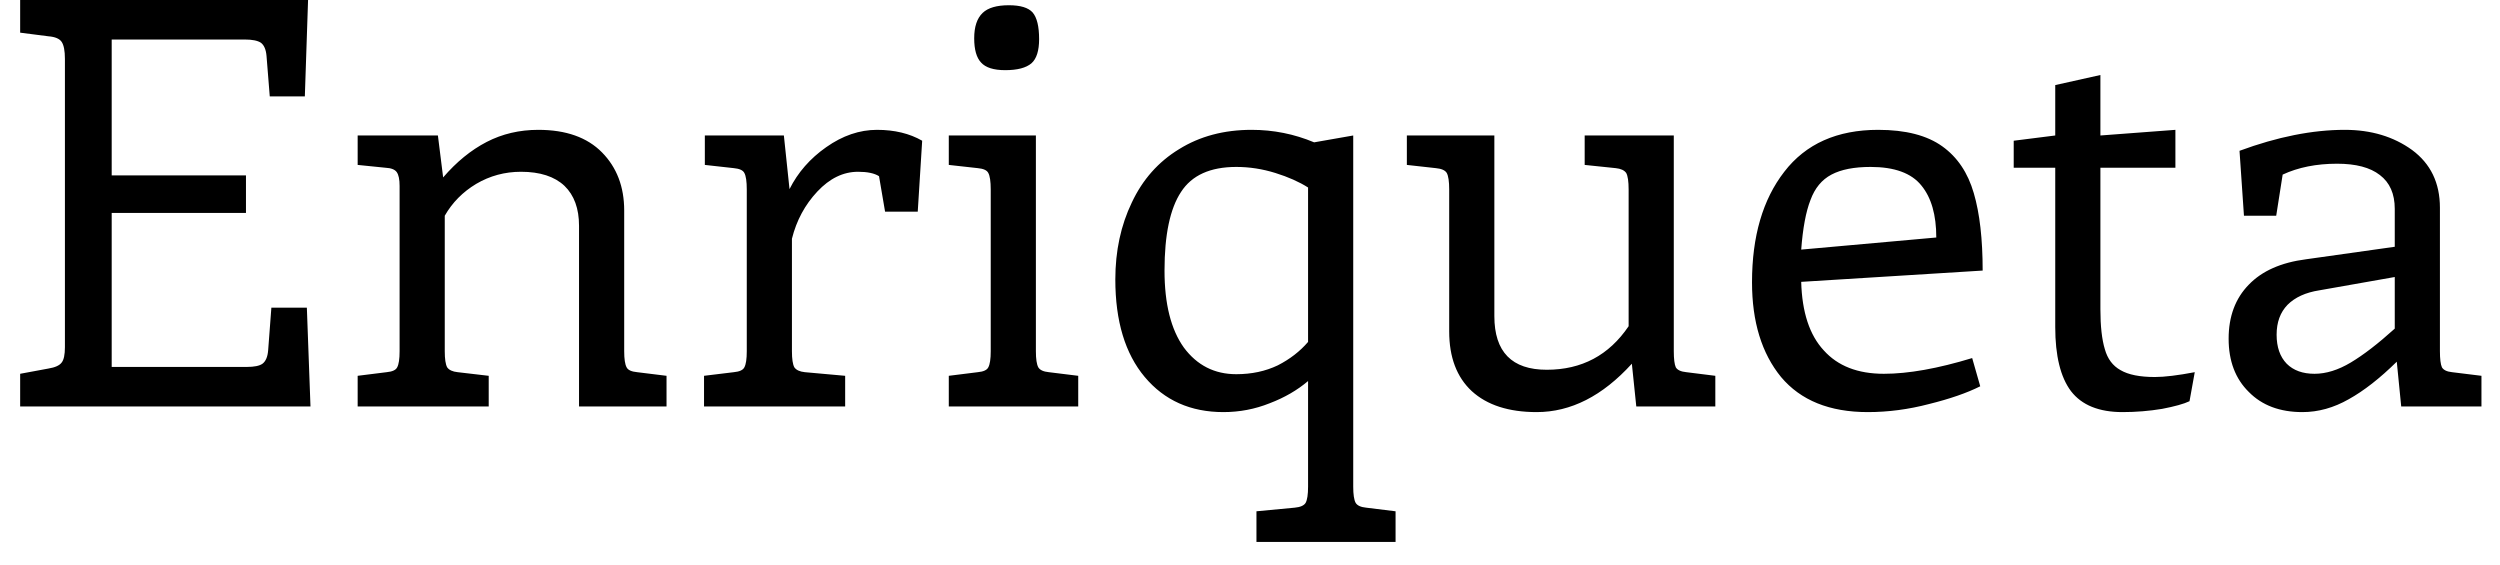 <svg width="62" height="14" viewBox="0 0 62 14" fill="none" xmlns="http://www.w3.org/2000/svg">
<path d="M7.61 7.63L7.7 10.08H0.5V9.27L1.2 9.14C1.367 9.113 1.477 9.063 1.53 8.99C1.583 8.923 1.61 8.797 1.61 8.61V1.46C1.61 1.26 1.583 1.12 1.53 1.04C1.477 0.96 1.367 0.913 1.2 0.9L0.5 0.81V0H7.64L7.56 2.39H6.69L6.61 1.39C6.597 1.23 6.55 1.12 6.47 1.06C6.39 1.007 6.257 0.98 6.07 0.98H2.77V4.35H6.1V5.28H2.77V9.1H6.12C6.307 9.1 6.437 9.073 6.51 9.02C6.59 8.96 6.637 8.85 6.65 8.69L6.73 7.63H7.61ZM15.8 9.23L16.53 9.32V10.08H14.36V5.6C14.36 5.173 14.24 4.843 14 4.61C13.753 4.377 13.393 4.26 12.92 4.26C12.52 4.26 12.15 4.36 11.81 4.56C11.477 4.76 11.217 5.023 11.03 5.35V8.71C11.03 8.903 11.05 9.037 11.09 9.11C11.137 9.177 11.223 9.217 11.35 9.23L12.12 9.32V10.08H8.87V9.32L9.59 9.23C9.73 9.217 9.817 9.177 9.85 9.11C9.89 9.037 9.91 8.903 9.91 8.71V4.61C9.91 4.45 9.887 4.337 9.84 4.27C9.793 4.203 9.7 4.167 9.56 4.16L8.87 4.09V3.36H10.86L10.99 4.4C11.323 4.013 11.683 3.72 12.07 3.52C12.457 3.32 12.883 3.22 13.35 3.22C14.037 3.22 14.563 3.407 14.93 3.78C15.297 4.153 15.48 4.633 15.48 5.22V8.71C15.48 8.903 15.5 9.037 15.54 9.11C15.573 9.177 15.66 9.217 15.8 9.23ZM21.75 3.22C22.183 3.22 22.557 3.31 22.87 3.49L22.76 5.25H21.95L21.8 4.37C21.687 4.297 21.513 4.26 21.28 4.26C20.913 4.26 20.577 4.423 20.27 4.75C19.963 5.077 19.753 5.467 19.64 5.92V8.71C19.64 8.903 19.66 9.037 19.7 9.11C19.747 9.177 19.833 9.217 19.96 9.23L20.96 9.32V10.08H17.46V9.32L18.2 9.23C18.34 9.217 18.427 9.177 18.46 9.11C18.5 9.037 18.52 8.903 18.52 8.71V4.7C18.52 4.5 18.5 4.363 18.46 4.29C18.427 4.223 18.34 4.183 18.2 4.17L17.48 4.09V3.36H19.44L19.58 4.69C19.787 4.277 20.09 3.93 20.49 3.65C20.897 3.363 21.317 3.22 21.75 3.22ZM24.93 1.74C24.643 1.74 24.443 1.677 24.33 1.55C24.217 1.43 24.16 1.23 24.16 0.95C24.16 0.663 24.23 0.453 24.37 0.32C24.503 0.193 24.72 0.13 25.02 0.13C25.307 0.13 25.503 0.19 25.61 0.31C25.717 0.437 25.77 0.657 25.77 0.97C25.77 1.257 25.707 1.457 25.58 1.57C25.447 1.683 25.23 1.74 24.93 1.74ZM23.53 10.08V9.32L24.25 9.23C24.39 9.217 24.477 9.177 24.51 9.11C24.55 9.037 24.57 8.903 24.57 8.71V4.7C24.57 4.5 24.55 4.363 24.51 4.29C24.477 4.223 24.39 4.183 24.25 4.17L23.53 4.09V3.36H25.69V8.71C25.69 8.903 25.71 9.037 25.75 9.11C25.79 9.177 25.877 9.217 26.01 9.23L26.74 9.32V10.08H23.53ZM33.88 12.59L34.61 12.68V13.44H31.16V12.68L32.11 12.59C32.25 12.577 32.34 12.537 32.38 12.47C32.42 12.397 32.44 12.263 32.44 12.07V9.45C32.173 9.677 31.857 9.86 31.49 10C31.123 10.147 30.74 10.22 30.34 10.22C29.527 10.22 28.877 9.93 28.39 9.35C27.903 8.77 27.66 7.963 27.66 6.93C27.66 6.223 27.797 5.587 28.07 5.02C28.337 4.453 28.727 4.013 29.24 3.7C29.753 3.38 30.353 3.22 31.04 3.22C31.58 3.22 32.097 3.323 32.59 3.53L33.56 3.36V12.07C33.56 12.263 33.58 12.397 33.62 12.47C33.66 12.537 33.747 12.577 33.88 12.59ZM30.66 9.28C31.04 9.28 31.383 9.207 31.69 9.06C31.99 8.907 32.24 8.713 32.44 8.48V4.65C32.22 4.51 31.95 4.39 31.63 4.29C31.31 4.19 30.987 4.14 30.66 4.14C30.013 4.14 29.557 4.347 29.29 4.76C29.017 5.173 28.88 5.823 28.88 6.71C28.88 7.537 29.04 8.173 29.36 8.62C29.687 9.06 30.12 9.28 30.66 9.28ZM41.82 9.23L42.54 9.32V10.08H40.58L40.47 9.02C39.743 9.82 38.957 10.22 38.11 10.22C37.417 10.22 36.88 10.047 36.5 9.7C36.127 9.353 35.94 8.86 35.94 8.22V4.7C35.94 4.5 35.92 4.363 35.88 4.29C35.84 4.223 35.75 4.183 35.61 4.17L34.89 4.09V3.36H37.06V7.84C37.06 8.727 37.493 9.17 38.36 9.17C39.227 9.17 39.903 8.81 40.39 8.09V4.7C40.39 4.5 40.37 4.363 40.33 4.29C40.283 4.223 40.197 4.183 40.07 4.17L39.3 4.09V3.36H41.51V8.71C41.51 8.903 41.527 9.037 41.56 9.11C41.6 9.177 41.687 9.217 41.82 9.23ZM46.72 9.27C47.327 9.27 48.057 9.14 48.91 8.88L49.11 9.58C48.777 9.747 48.353 9.893 47.84 10.02C47.333 10.153 46.827 10.22 46.32 10.22C45.373 10.22 44.657 9.93 44.17 9.35C43.69 8.763 43.45 7.98 43.45 7C43.45 5.86 43.717 4.947 44.25 4.26C44.783 3.567 45.56 3.22 46.58 3.22C47.26 3.22 47.79 3.357 48.17 3.63C48.543 3.897 48.803 4.283 48.95 4.79C49.097 5.29 49.17 5.93 49.17 6.71L44.67 6.99C44.69 7.743 44.877 8.31 45.23 8.69C45.577 9.077 46.073 9.27 46.72 9.27ZM46.39 4.14C45.983 4.14 45.66 4.203 45.42 4.33C45.18 4.457 45.007 4.667 44.9 4.96C44.787 5.247 44.71 5.657 44.67 6.19L48.02 5.89C48.02 5.33 47.897 4.9 47.65 4.6C47.403 4.293 46.983 4.14 46.39 4.14ZM53.44 9.35C53.68 9.35 54.01 9.31 54.43 9.23L54.3 9.95C54.16 10.017 53.933 10.08 53.62 10.14C53.3 10.193 52.973 10.22 52.64 10.22C52.053 10.22 51.627 10.047 51.36 9.7C51.1 9.353 50.97 8.823 50.97 8.11V4.16H49.94V3.49L50.97 3.36V2.11L52.09 1.86V3.36L53.95 3.22V4.16H52.09V7.67C52.09 8.09 52.127 8.42 52.2 8.66C52.267 8.9 52.397 9.073 52.59 9.18C52.783 9.293 53.067 9.35 53.44 9.35ZM60.81 9.23L61.54 9.32V10.08H59.55L59.44 8.97C59.02 9.383 58.623 9.693 58.25 9.9C57.877 10.113 57.493 10.22 57.1 10.22C56.54 10.22 56.097 10.053 55.77 9.72C55.437 9.393 55.27 8.953 55.27 8.4C55.27 7.847 55.437 7.4 55.77 7.06C56.097 6.72 56.57 6.51 57.19 6.43L59.39 6.12V5.18C59.39 4.807 59.267 4.527 59.02 4.34C58.78 4.153 58.427 4.06 57.96 4.06C57.447 4.06 56.997 4.15 56.61 4.33L56.45 5.35H55.65L55.54 3.74C56.48 3.393 57.35 3.22 58.15 3.22C58.803 3.22 59.36 3.387 59.82 3.72C60.28 4.06 60.51 4.537 60.51 5.15V8.71C60.51 8.903 60.527 9.037 60.56 9.11C60.6 9.177 60.683 9.217 60.81 9.23ZM56.46 8.3C56.46 8.607 56.543 8.847 56.71 9.02C56.877 9.187 57.107 9.27 57.4 9.27C57.687 9.27 57.987 9.177 58.3 8.99C58.613 8.803 58.977 8.523 59.39 8.15V6.87L57.52 7.2C57.18 7.253 56.917 7.373 56.73 7.56C56.55 7.747 56.46 7.993 56.46 8.3Z" fill="black"/>
</svg>
